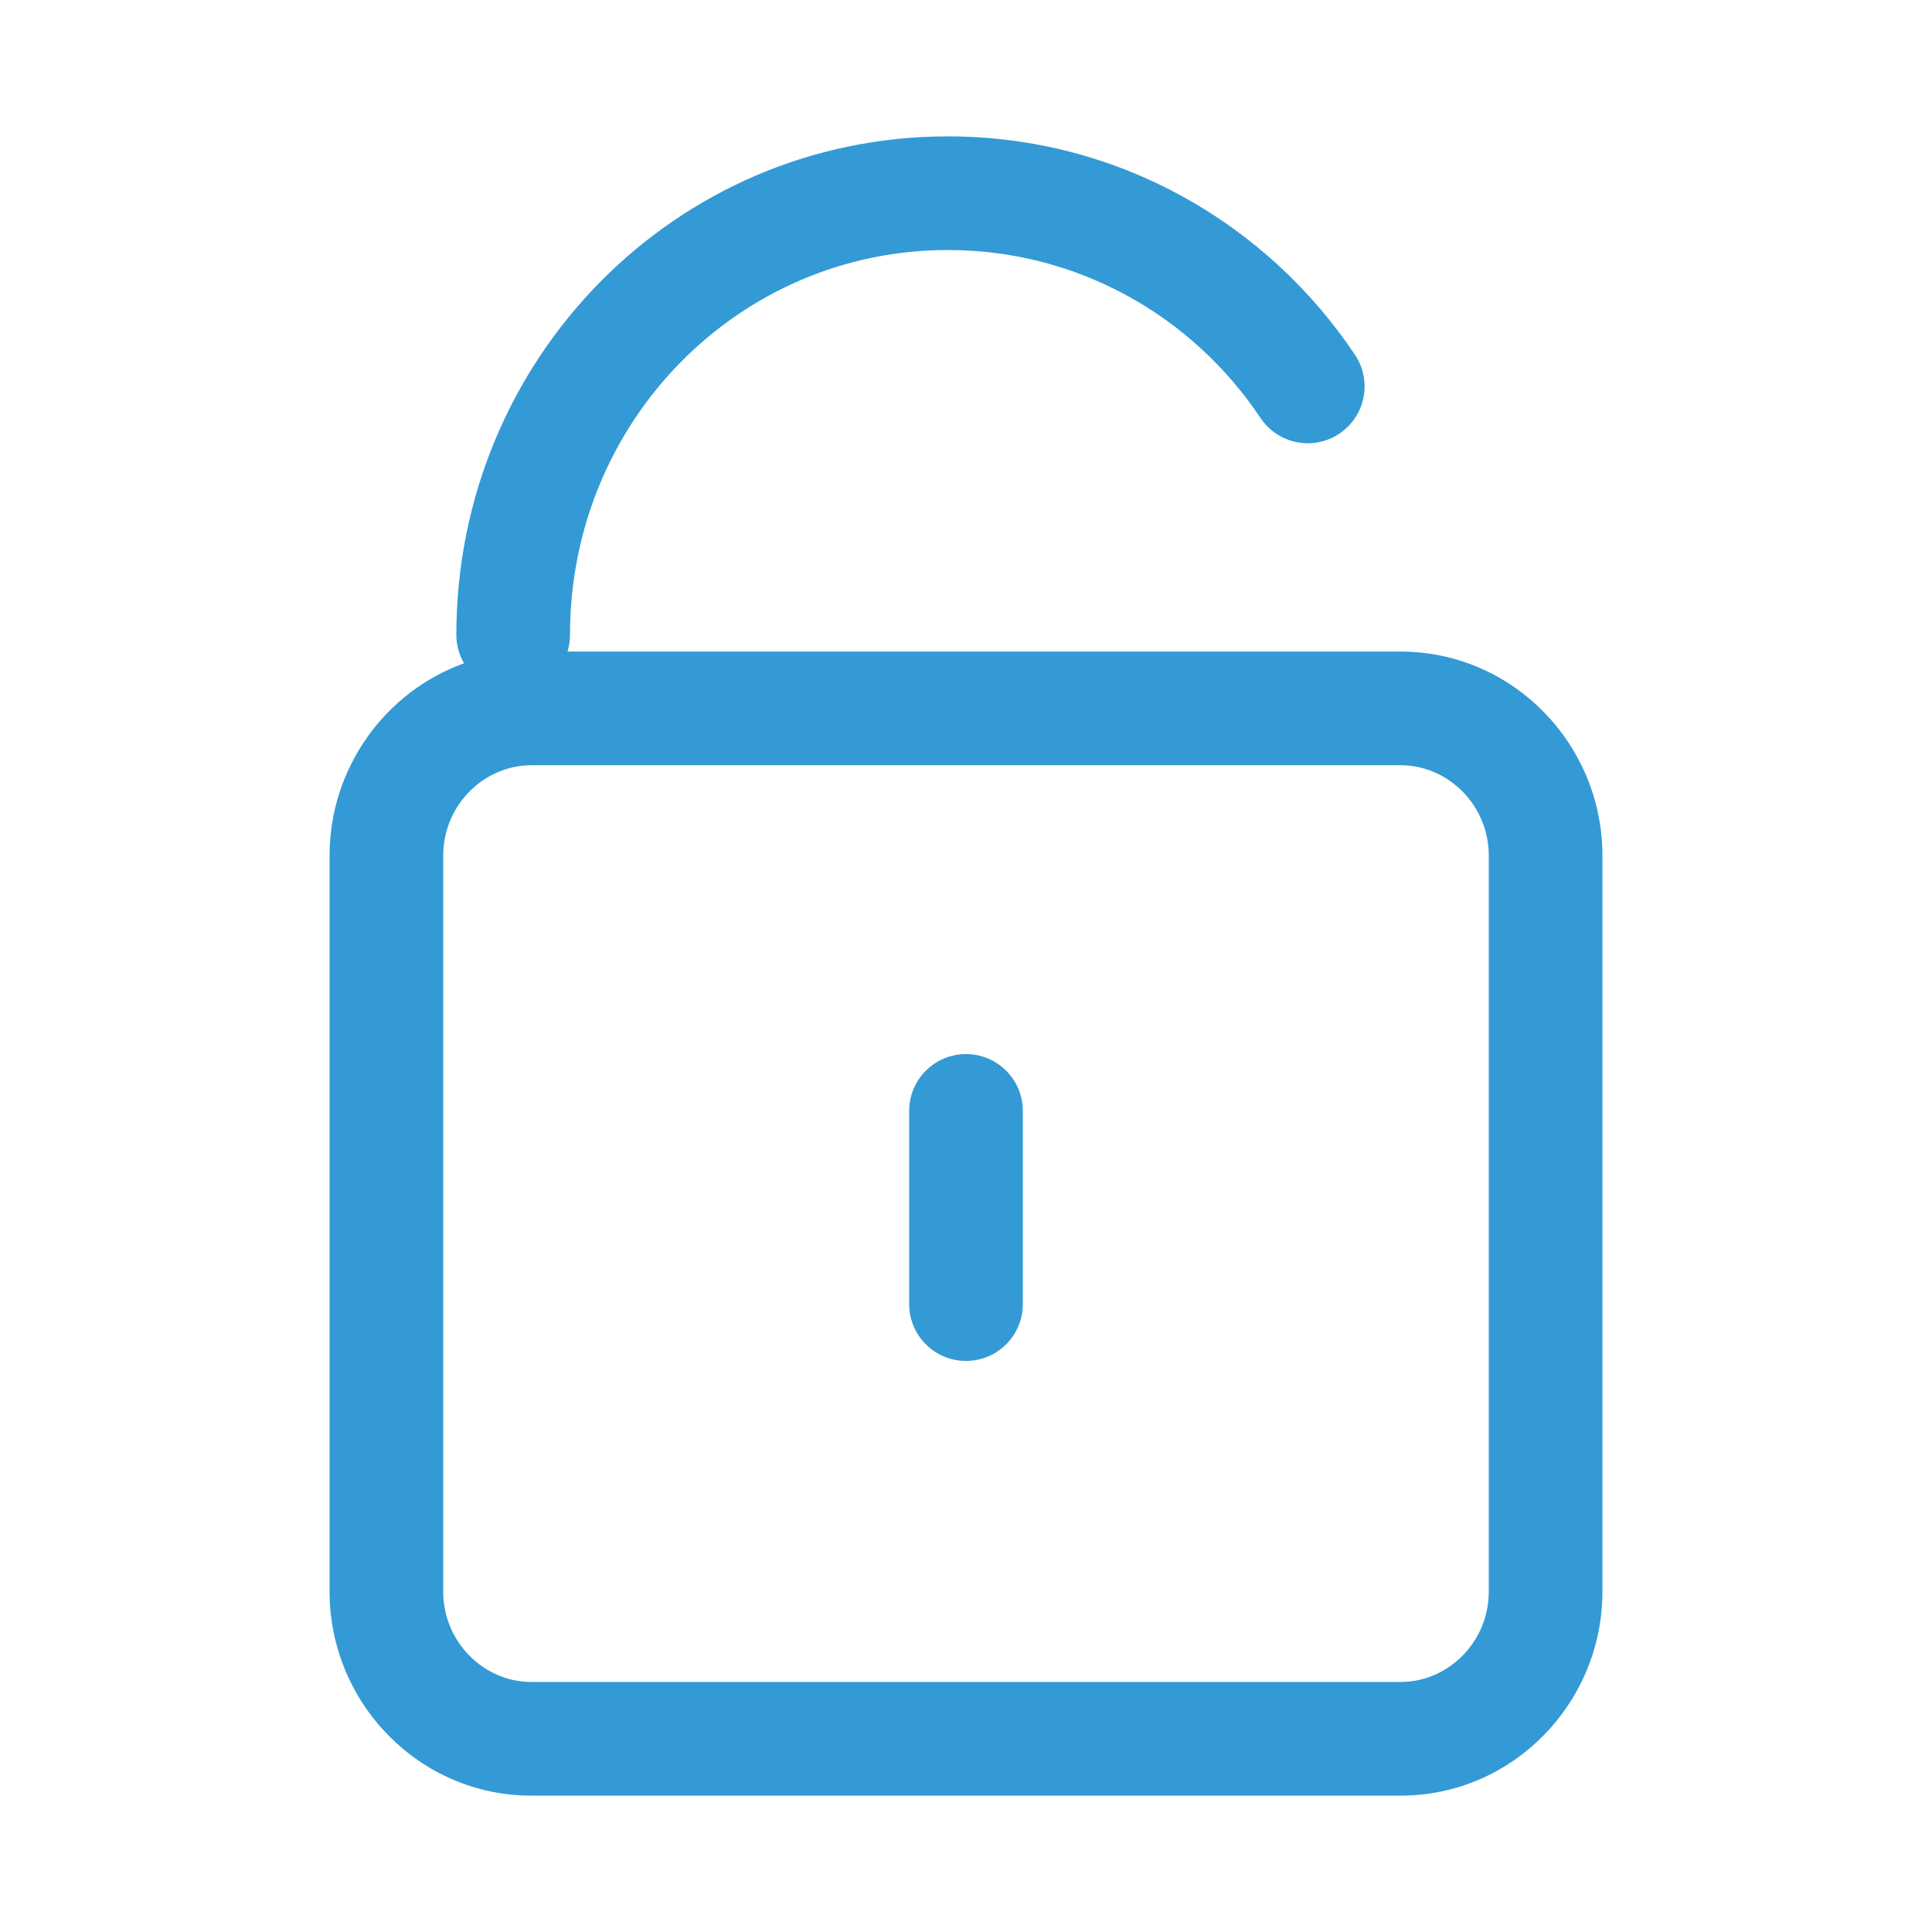 <svg width="34" height="34" viewBox="0 0 34 34" fill="none" xmlns="http://www.w3.org/2000/svg">
<path fill-rule="evenodd" clip-rule="evenodd" d="M8.031 11.172C8.031 6.329 11.876 2.4 16.681 2.4C19.671 2.4 22.296 3.926 23.846 6.245C24.153 6.704 24.029 7.325 23.57 7.632C23.111 7.939 22.49 7.815 22.183 7.356C20.986 5.565 18.971 4.4 16.681 4.4C13.011 4.4 10.031 7.404 10.031 11.172C10.031 11.275 10.016 11.374 9.987 11.467H24.65C26.62 11.467 28.2 13.095 28.2 15.057V28.01C28.2 29.972 26.62 31.6 24.65 31.6H9.35C7.38 31.6 5.8 29.972 5.8 28.01V15.057C5.8 13.51 6.783 12.17 8.166 11.673C8.08 11.525 8.031 11.354 8.031 11.172ZM9.35 13.467C8.515 13.467 7.8 14.17 7.8 15.057V28.01C7.8 28.897 8.515 29.6 9.35 29.6H24.65C25.485 29.6 26.2 28.897 26.2 28.01V15.057C26.2 14.17 25.485 13.467 24.65 13.467H9.35ZM17 18.55C17.552 18.55 18 18.998 18 19.55V22.95C18 23.503 17.552 23.95 17 23.95C16.448 23.95 16 23.503 16 22.95V19.55C16 18.998 16.448 18.55 17 18.55Z" fill="#339ad5"/>
</svg>

